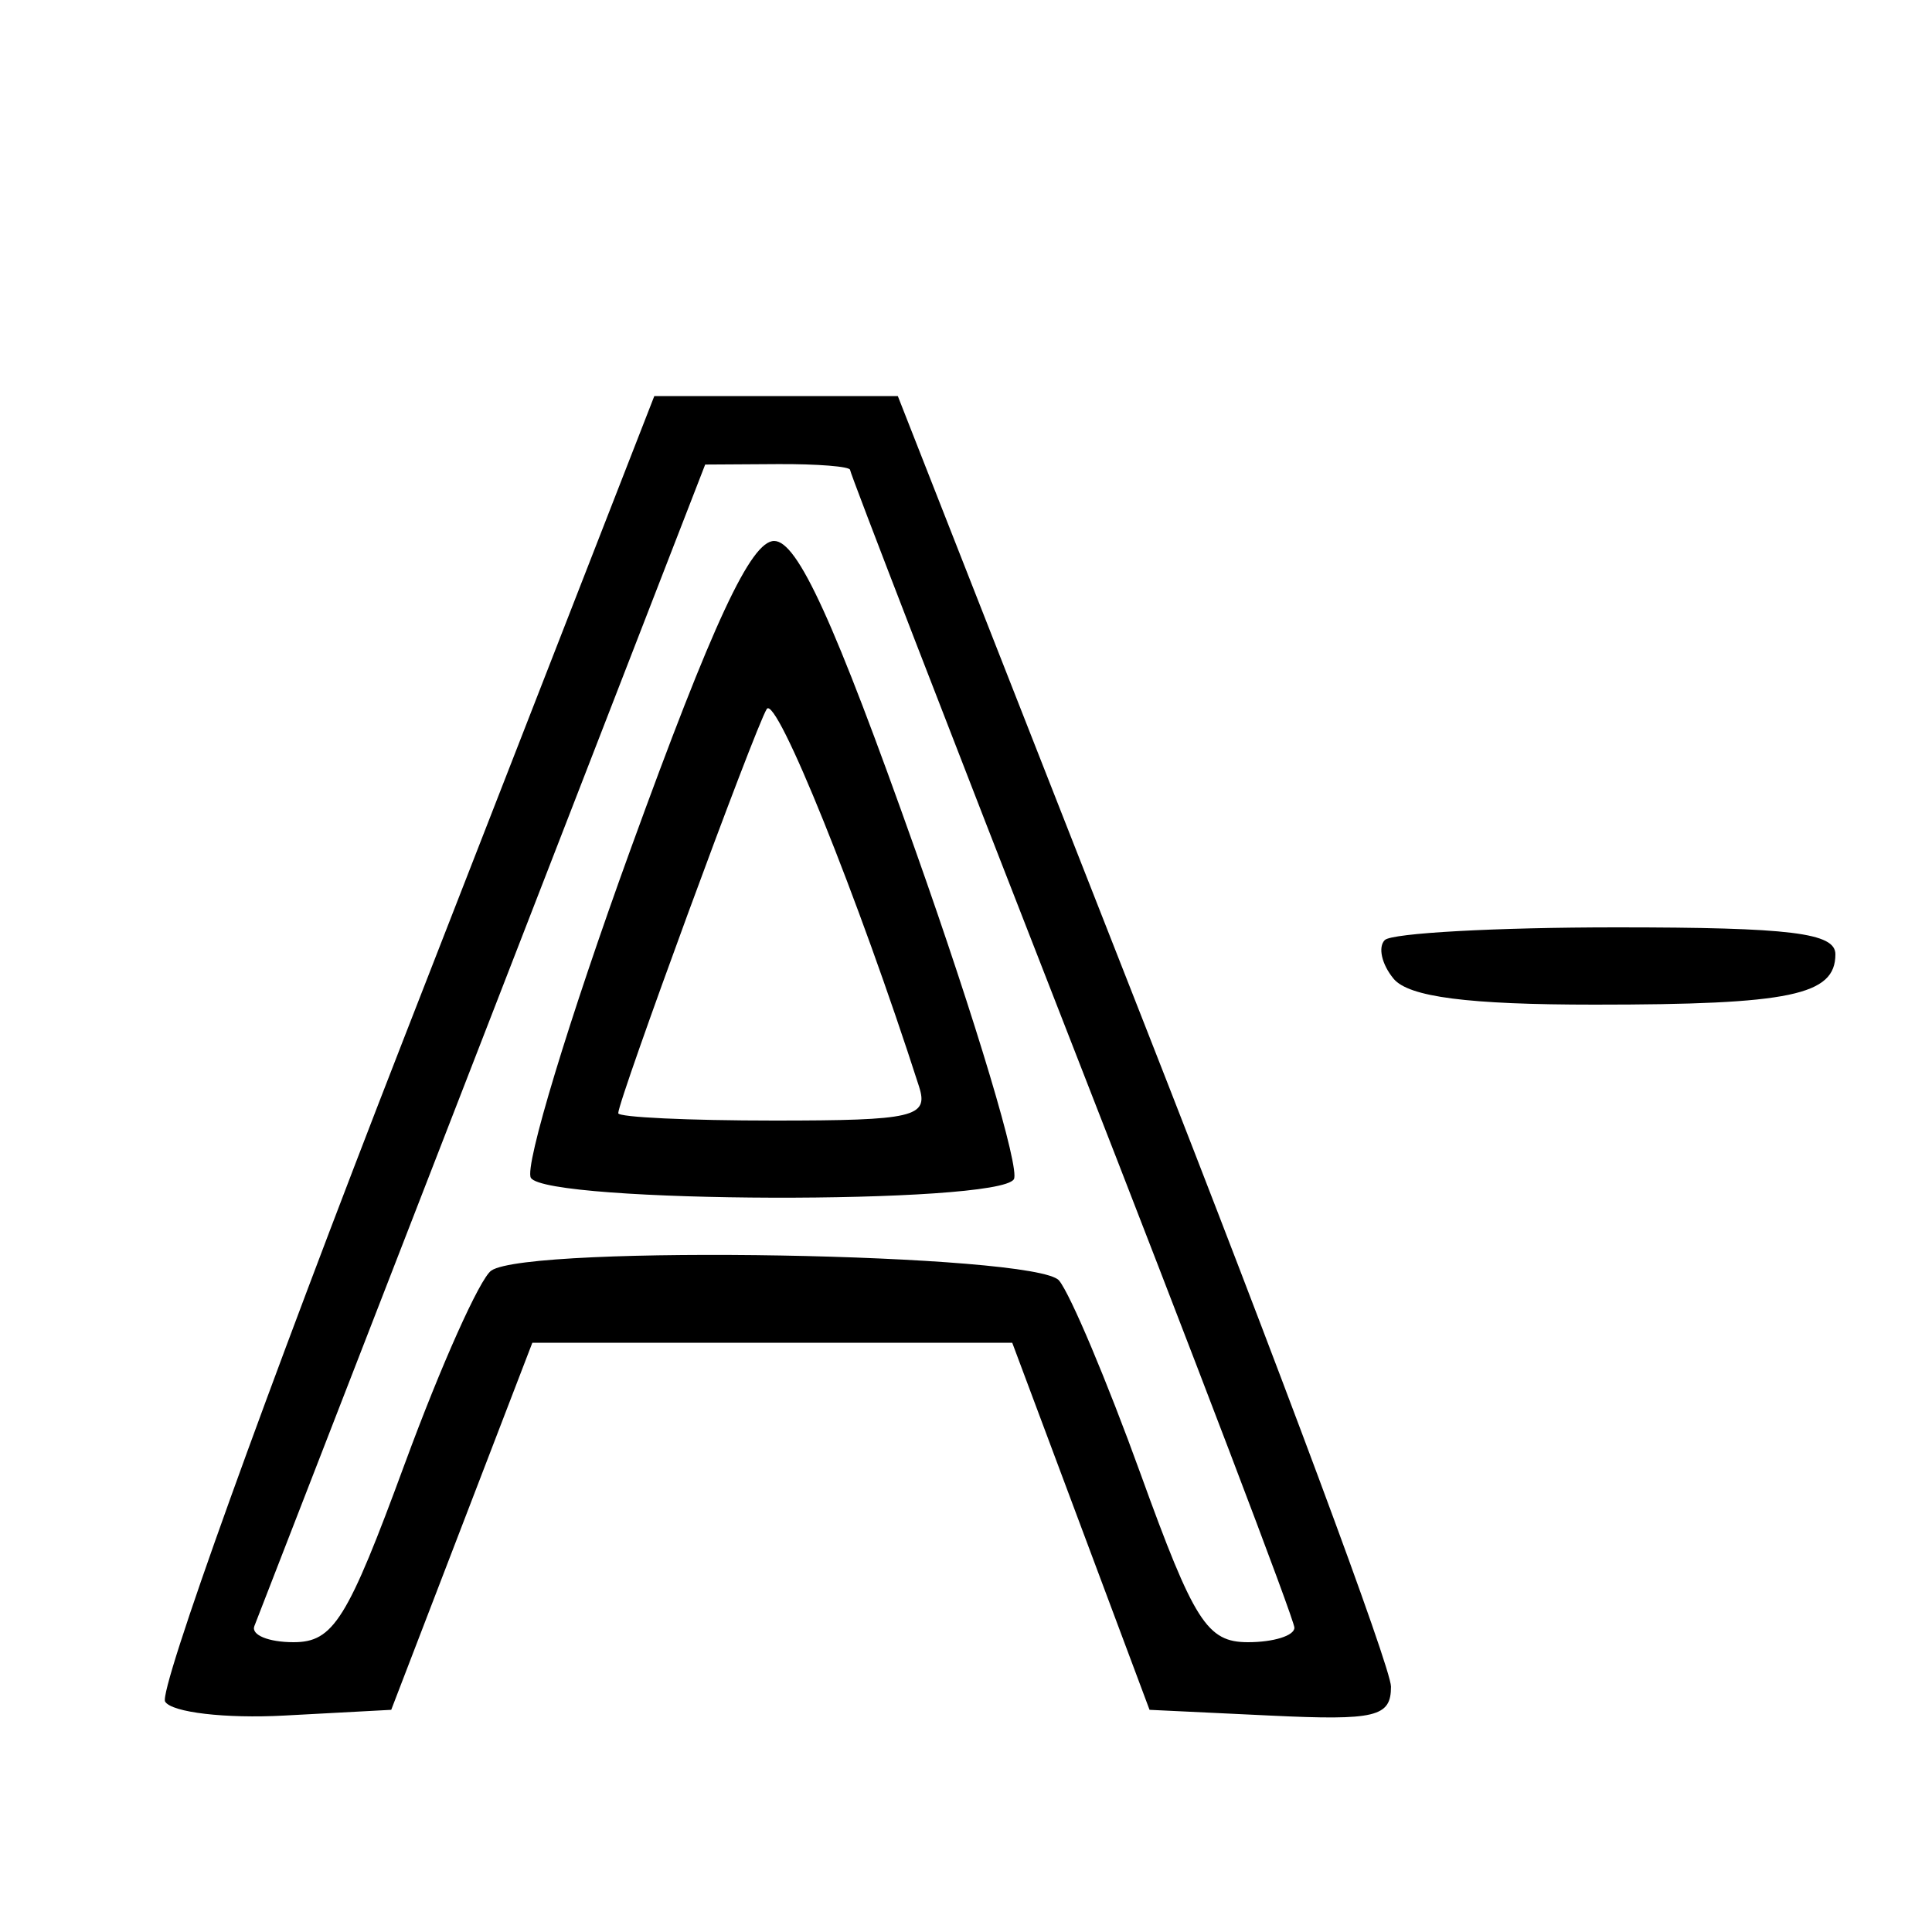 <?xml version="1.0" encoding="UTF-8" standalone="no"?>
<!-- Created with Inkscape (http://www.inkscape.org/) -->

<svg
   xmlns:dc="http://purl.org/dc/elements/1.1/"
   xmlns:cc="http://creativecommons.org/ns#"
   xmlns:rdf="http://www.w3.org/1999/02/22-rdf-syntax-ns#"
   xmlns:svg="http://www.w3.org/2000/svg"
   xmlns="http://www.w3.org/2000/svg"
   xmlns:sodipodi="http://sodipodi.sourceforge.net/DTD/sodipodi-0.dtd"
   xmlns:inkscape="http://www.inkscape.org/namespaces/inkscape"
   version="1.1"
   id="svg6631"
   width="100"
   height="100"
   viewBox="0 0 100 100"
   sodipodi:docname="size_minus_empty.svg"
   inkscape:version="0.92.2 5c3e80d, 2017-08-06">
  <defs
     id="defs6635" />
  <sodipodi:namedview
     pagecolor="#ffffff"
     bordercolor="#666666"
     borderopacity="1"
     objecttolerance="10"
     gridtolerance="10"
     guidetolerance="10"
     inkscape:pageopacity="0"
     inkscape:pageshadow="2"
     inkscape:window-width="1280"
     inkscape:window-height="707"
     id="namedview6633"
     showgrid="false"
     inkscape:zoom="26.700352"
     inkscape:cx="48.20036"
     inkscape:cy="73.811509"
     inkscape:window-x="0"
     inkscape:window-y="1"
     inkscape:window-maximized="1"
     inkscape:current-layer="svg6631" />
  <path
     style="fill:#000000"
     d="M 8.547,88.076 C 8.2,87.515 13.756,72.081 20.892,53.778 L 33.867,20.5 h 6.302 6.302 L 59.233,53 c 7.019,17.875 12.763,33.309 12.764,34.298 0.003,1.571 -0.787,1.76 -6.247,1.5 L 59.5,88.5 55.946,79 52.393,69.5 H 39.973 27.554 l -3.652,9.5 -3.652,9.5 -5.537,0.297 C 11.668,88.961 8.893,88.636 8.547,88.076 Z M 20.957,75.75 c 1.871,-5.088 3.883,-9.581 4.472,-9.985 1.975,-1.355 28.217,-0.896 29.387,0.514 0.584,0.703 2.481,5.203 4.217,10 C 61.809,83.949 62.479,85 64.595,85 c 1.323,0 2.404,-0.338 2.403,-0.75 -0.001,-0.412 -5.176,-13.992 -11.5,-30.177 C 49.174,37.888 44,24.501 44,24.323 44,24.145 42.312,24.01 40.25,24.022 L 36.5,24.045 25,53.685 C 18.675,69.987 13.35,83.702 13.167,84.163 12.983,84.623 13.896,85 15.194,85 c 2.066,0 2.786,-1.156 5.762,-9.25 z M 27.478,60.965 c -0.352,-0.569 1.969,-8.219 5.158,-17 C 36.905,32.211 38.866,28 40.071,28 c 1.211,0 3.114,4.169 7.319,16.037 3.125,8.82 5.415,16.47 5.087,17 -0.815,1.319 -24.181,1.252 -24.999,-0.072 z M 47.573,56.25 C 44.439,46.498 40.17,35.915 39.686,36.7 39.065,37.705 32,56.934 32,57.619 32,57.829 35.63,58 40.067,58 c 7.231,0 8.009,-0.181 7.505,-1.75 z m 24.559,-5.592 c -0.613,-0.738 -0.818,-1.638 -0.456,-2 C 72.037,48.296 77.433,48 83.667,48 92.687,48 95,48.284 95,49.393 95,51.514 92.677,52 82.541,52 75.984,52 72.917,51.605 72.131,50.658 Z"
     id="path7184"
     inkscape:connector-curvature="0" />
</svg>
